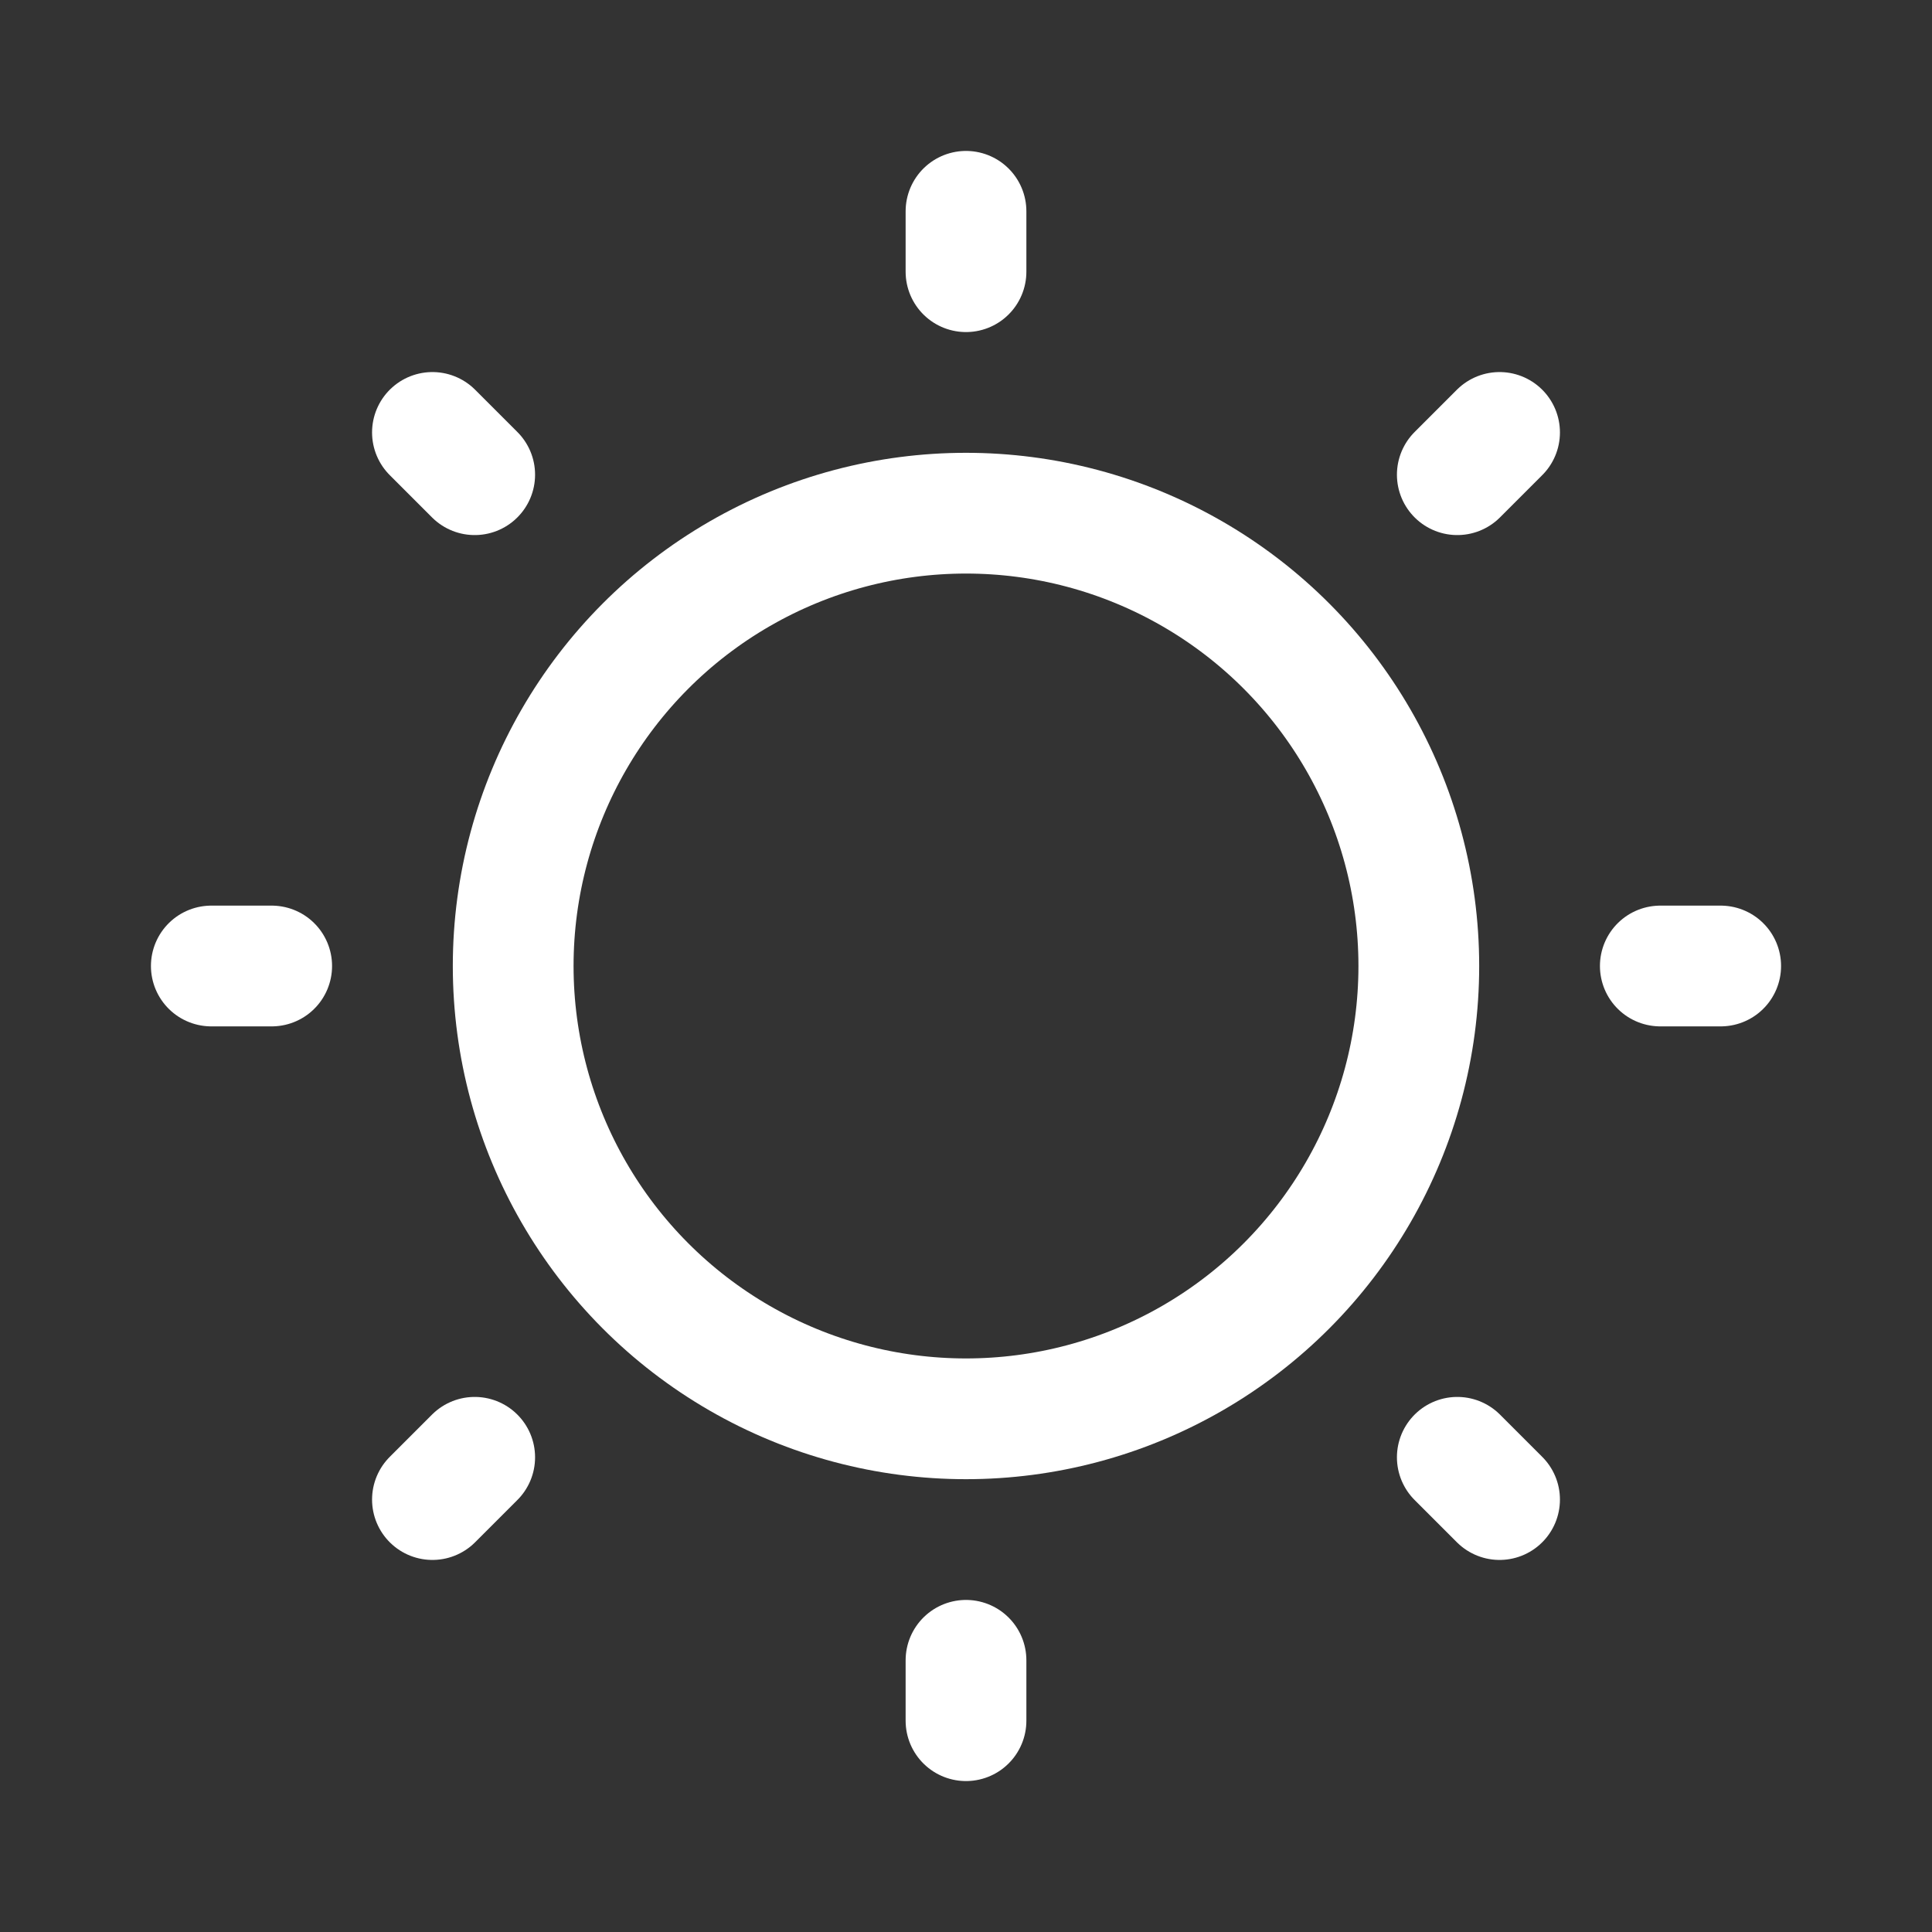 <svg xmlns="http://www.w3.org/2000/svg" width="192" height="192" fill="#ffffff" viewBox="0 0 256 256"><rect x="0" y="0" width="256" height="256" fill="#333333" stroke="none"/><rect width="256" height="256" fill="none"></rect><circle cx="128" cy="128" r="60" fill="none" stroke="#ffffff" stroke-linecap="round" stroke-linejoin="round" stroke-width="16"></circle><line x1="128" y1="36" x2="128" y2="28" fill="none" stroke="#ffffff" stroke-linecap="round" stroke-linejoin="round" stroke-width="16"></line><line x1="62.9" y1="62.9" x2="57.3" y2="57.3" fill="none" stroke="#ffffff" stroke-linecap="round" stroke-linejoin="round" stroke-width="16"></line><line x1="36" y1="128" x2="28" y2="128" fill="none" stroke="#ffffff" stroke-linecap="round" stroke-linejoin="round" stroke-width="16"></line><line x1="62.9" y1="193.1" x2="57.3" y2="198.7" fill="none" stroke="#ffffff" stroke-linecap="round" stroke-linejoin="round" stroke-width="16"></line><line x1="128" y1="220" x2="128" y2="228" fill="none" stroke="#ffffff" stroke-linecap="round" stroke-linejoin="round" stroke-width="16"></line><line x1="193.1" y1="193.1" x2="198.7" y2="198.7" fill="none" stroke="#ffffff" stroke-linecap="round" stroke-linejoin="round" stroke-width="16"></line><line x1="220" y1="128" x2="228" y2="128" fill="none" stroke="#ffffff" stroke-linecap="round" stroke-linejoin="round" stroke-width="16"></line><line x1="193.1" y1="62.9" x2="198.7" y2="57.3" fill="none" stroke="#ffffff" stroke-linecap="round" stroke-linejoin="round" stroke-width="16"></line></svg>